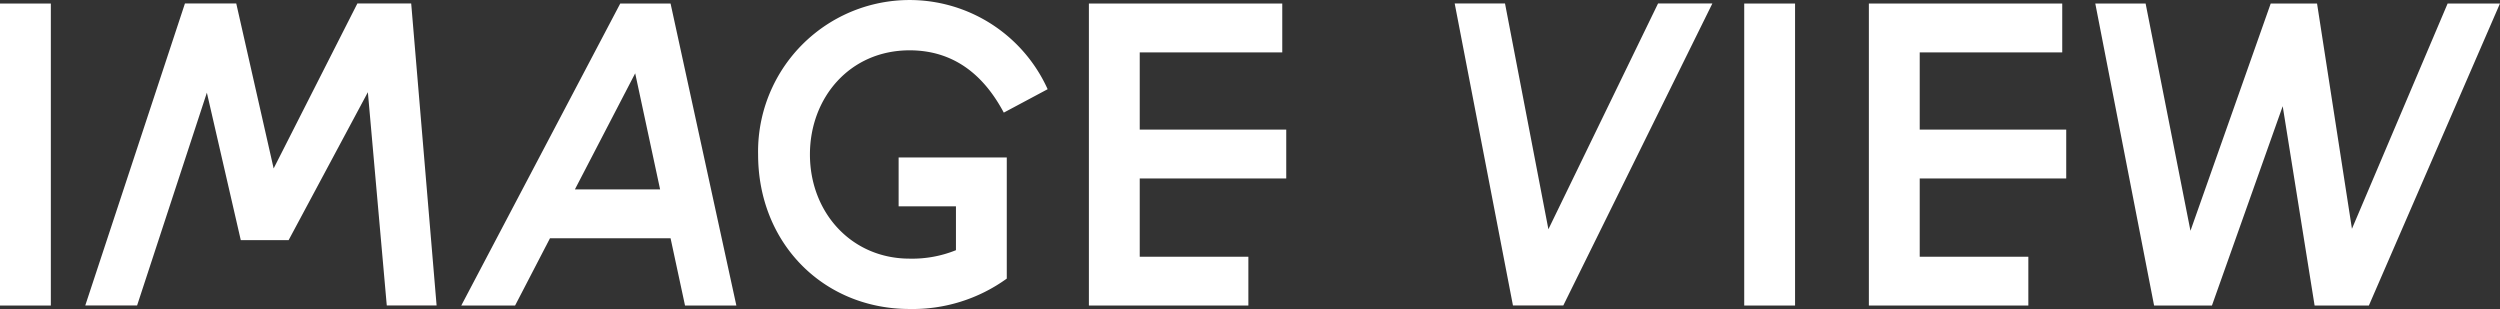 <svg xmlns="http://www.w3.org/2000/svg" width="224.735" height="27.775" viewBox="0 0 224.735 27.775">
  <rect x="0" y="0" width="224.735" height="27.775" fill="#333333" stroke="none"/>
  <g id="Group_356" data-name="Group 356" transform="translate(-2398.866 -11910.734)">
    <path id="Path_4699" data-name="Path 4699" d="M2398.866,11938.2v-27.148h4.57v27.148Z" fill="#fff"/>
    <path id="Path_4700" data-name="Path 4700" d="M2417.462,11919.066l-6.273,19.13h-4.659l8.96-27.148h4.614l3.361,14.828,7.526-14.828h4.839l2.284,27.148h-4.479l-1.7-19.174-7.124,13.3h-4.3Z" fill="#fff"/>
    <path id="Path_4701" data-name="Path 4701" d="M2440.331,11938.2l14.291-27.148h4.524l5.915,27.148h-4.615l-1.3-6.048h-10.84l-3.137,6.048Zm10.214-10.438h7.661l-2.24-10.438Z" fill="#fff"/>
    <path id="Path_4702" data-name="Path 4702" d="M2484.8,11933.224v-3.942h-5.153v-4.391h9.722v10.887a14.443,14.443,0,0,1-8.735,2.732c-7.751,0-13.619-5.913-13.619-13.888a13.618,13.618,0,0,1,26.028-5.869l-3.942,2.105c-1.479-2.777-3.988-5.6-8.467-5.6-5.376,0-8.96,4.256-8.96,9.363,0,5.2,3.718,9.363,8.96,9.363A10.466,10.466,0,0,0,2484.8,11933.224Z" fill="#fff"/>
    <path id="Path_4703" data-name="Path 4703" d="M2496.751,11938.2v-27.148h17.383v4.391h-12.813v6.943h13.171v4.391h-13.171v7.033h9.766v4.391Z" fill="#fff"/>
    <path id="Path_4704" data-name="Path 4704" d="M2529.634,11911.048h4.524l3.9,20.294,9.856-20.294h4.883l-13.4,27.148h-4.525Z" fill="#fff"/>
    <path id="Path_4705" data-name="Path 4705" d="M2555.661,11938.2v-27.148h4.57v27.148Z" fill="#fff"/>
    <path id="Path_4706" data-name="Path 4706" d="M2566.866,11938.2v-27.148h17.383v4.391h-12.812v6.943h13.17v4.391h-13.17v7.033h9.765v4.391Z" fill="#fff"/>
    <path id="Path_4707" data-name="Path 4707" d="M2606.935,11938.2l-2.868-17.92-6.361,17.92h-5.2l-5.286-27.148h4.524l4.032,20.429,7.213-20.429h4.166l3.137,20.249,8.6-20.249h4.705l-11.784,27.148Z" fill="#fff"/>
  </g>
</svg>
